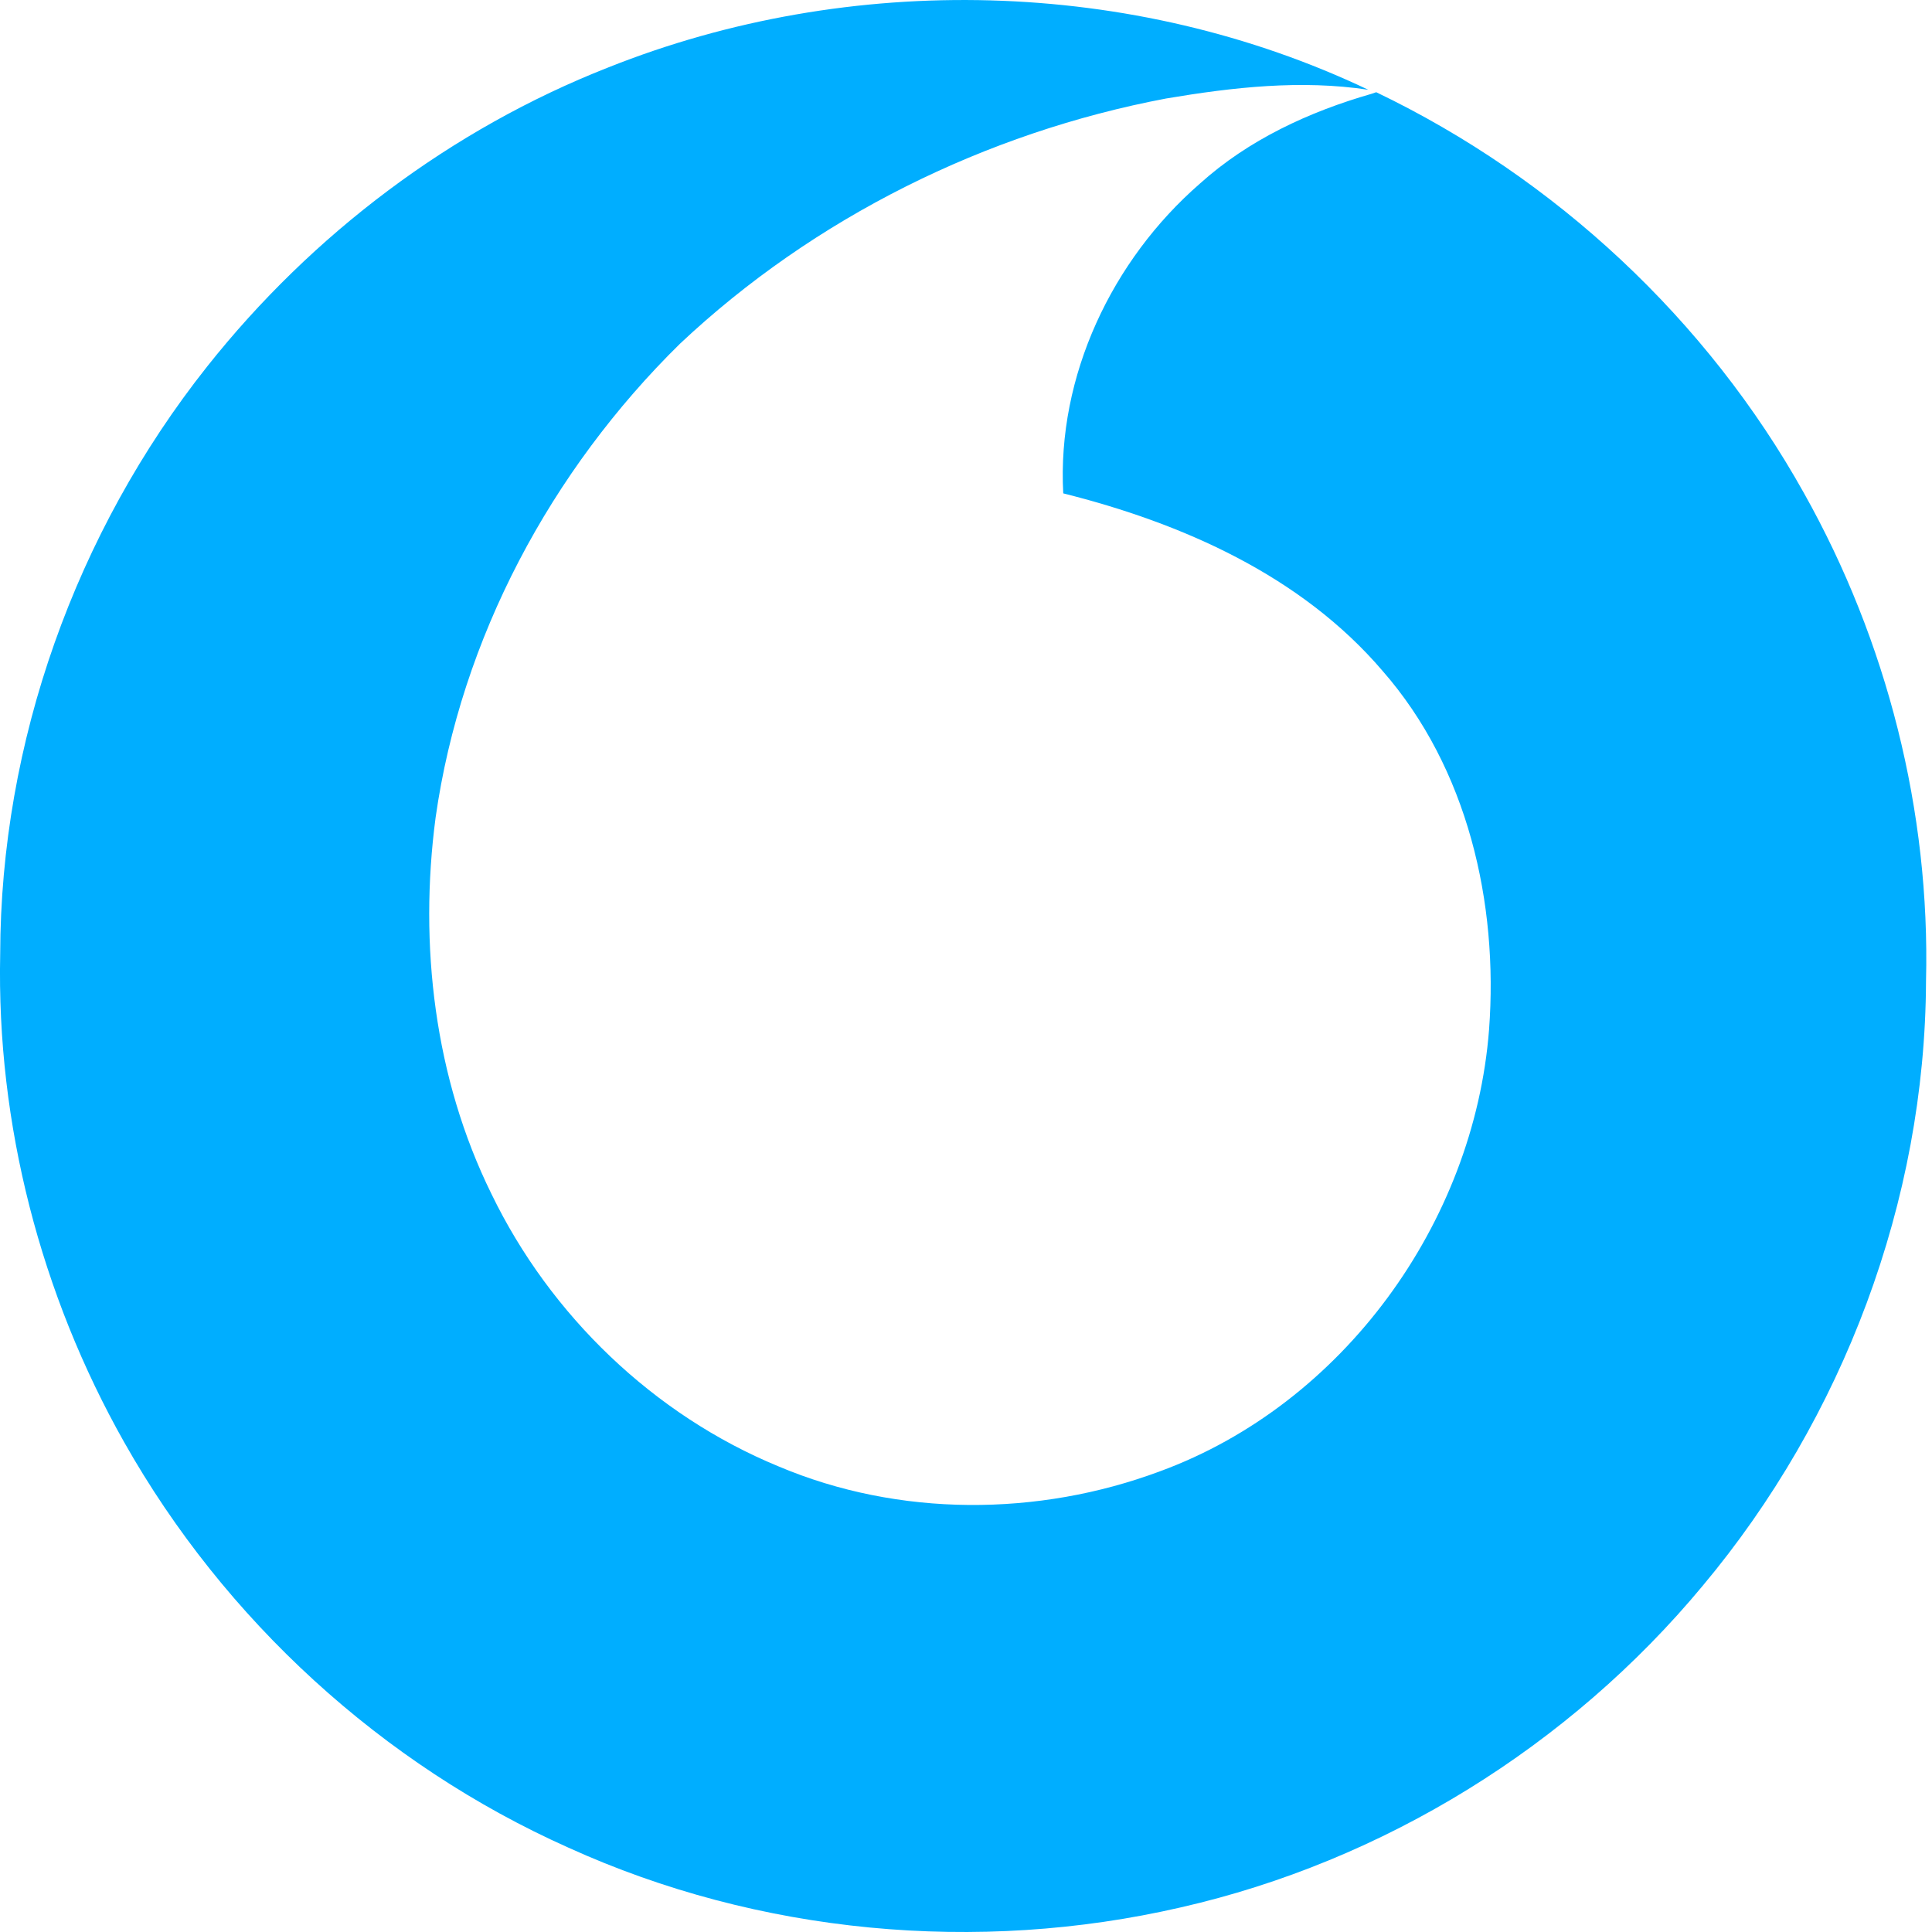 <svg width="30" height="30" viewBox="0 0 30 30" fill="none" xmlns="http://www.w3.org/2000/svg">
<path d="M9.443 1.048C13.204 -0.451 17.586 -0.347 21.247 1.394C20.204 1.235 19.142 1.355 18.11 1.529C15.305 2.059 12.64 3.379 10.557 5.339C8.559 7.303 7.159 9.908 6.764 12.695C6.503 14.67 6.745 16.741 7.631 18.539C8.544 20.425 10.152 21.972 12.089 22.77C13.956 23.56 16.122 23.552 18.013 22.846C20.85 21.805 22.889 18.993 23.122 15.989C23.269 14.021 22.79 11.926 21.467 10.416C20.204 8.938 18.358 8.124 16.51 7.661C16.411 5.838 17.269 4.037 18.631 2.852C19.387 2.17 20.326 1.736 21.296 1.457L21.37 1.432C24.148 2.764 26.509 4.961 28.013 7.659C29.302 9.955 29.974 12.602 29.907 15.238C29.894 18.647 28.62 22.022 26.436 24.628C24.371 27.114 21.482 28.902 18.334 29.618C15.177 30.346 11.78 30.032 8.826 28.69C5.935 27.399 3.486 25.155 1.928 22.394C0.632 20.099 -0.054 17.454 0.003 14.815C0.009 11.526 1.177 8.263 3.216 5.692C4.844 3.639 7.005 2.006 9.443 1.048Z" fill="#00AEFF"/>
</svg>
